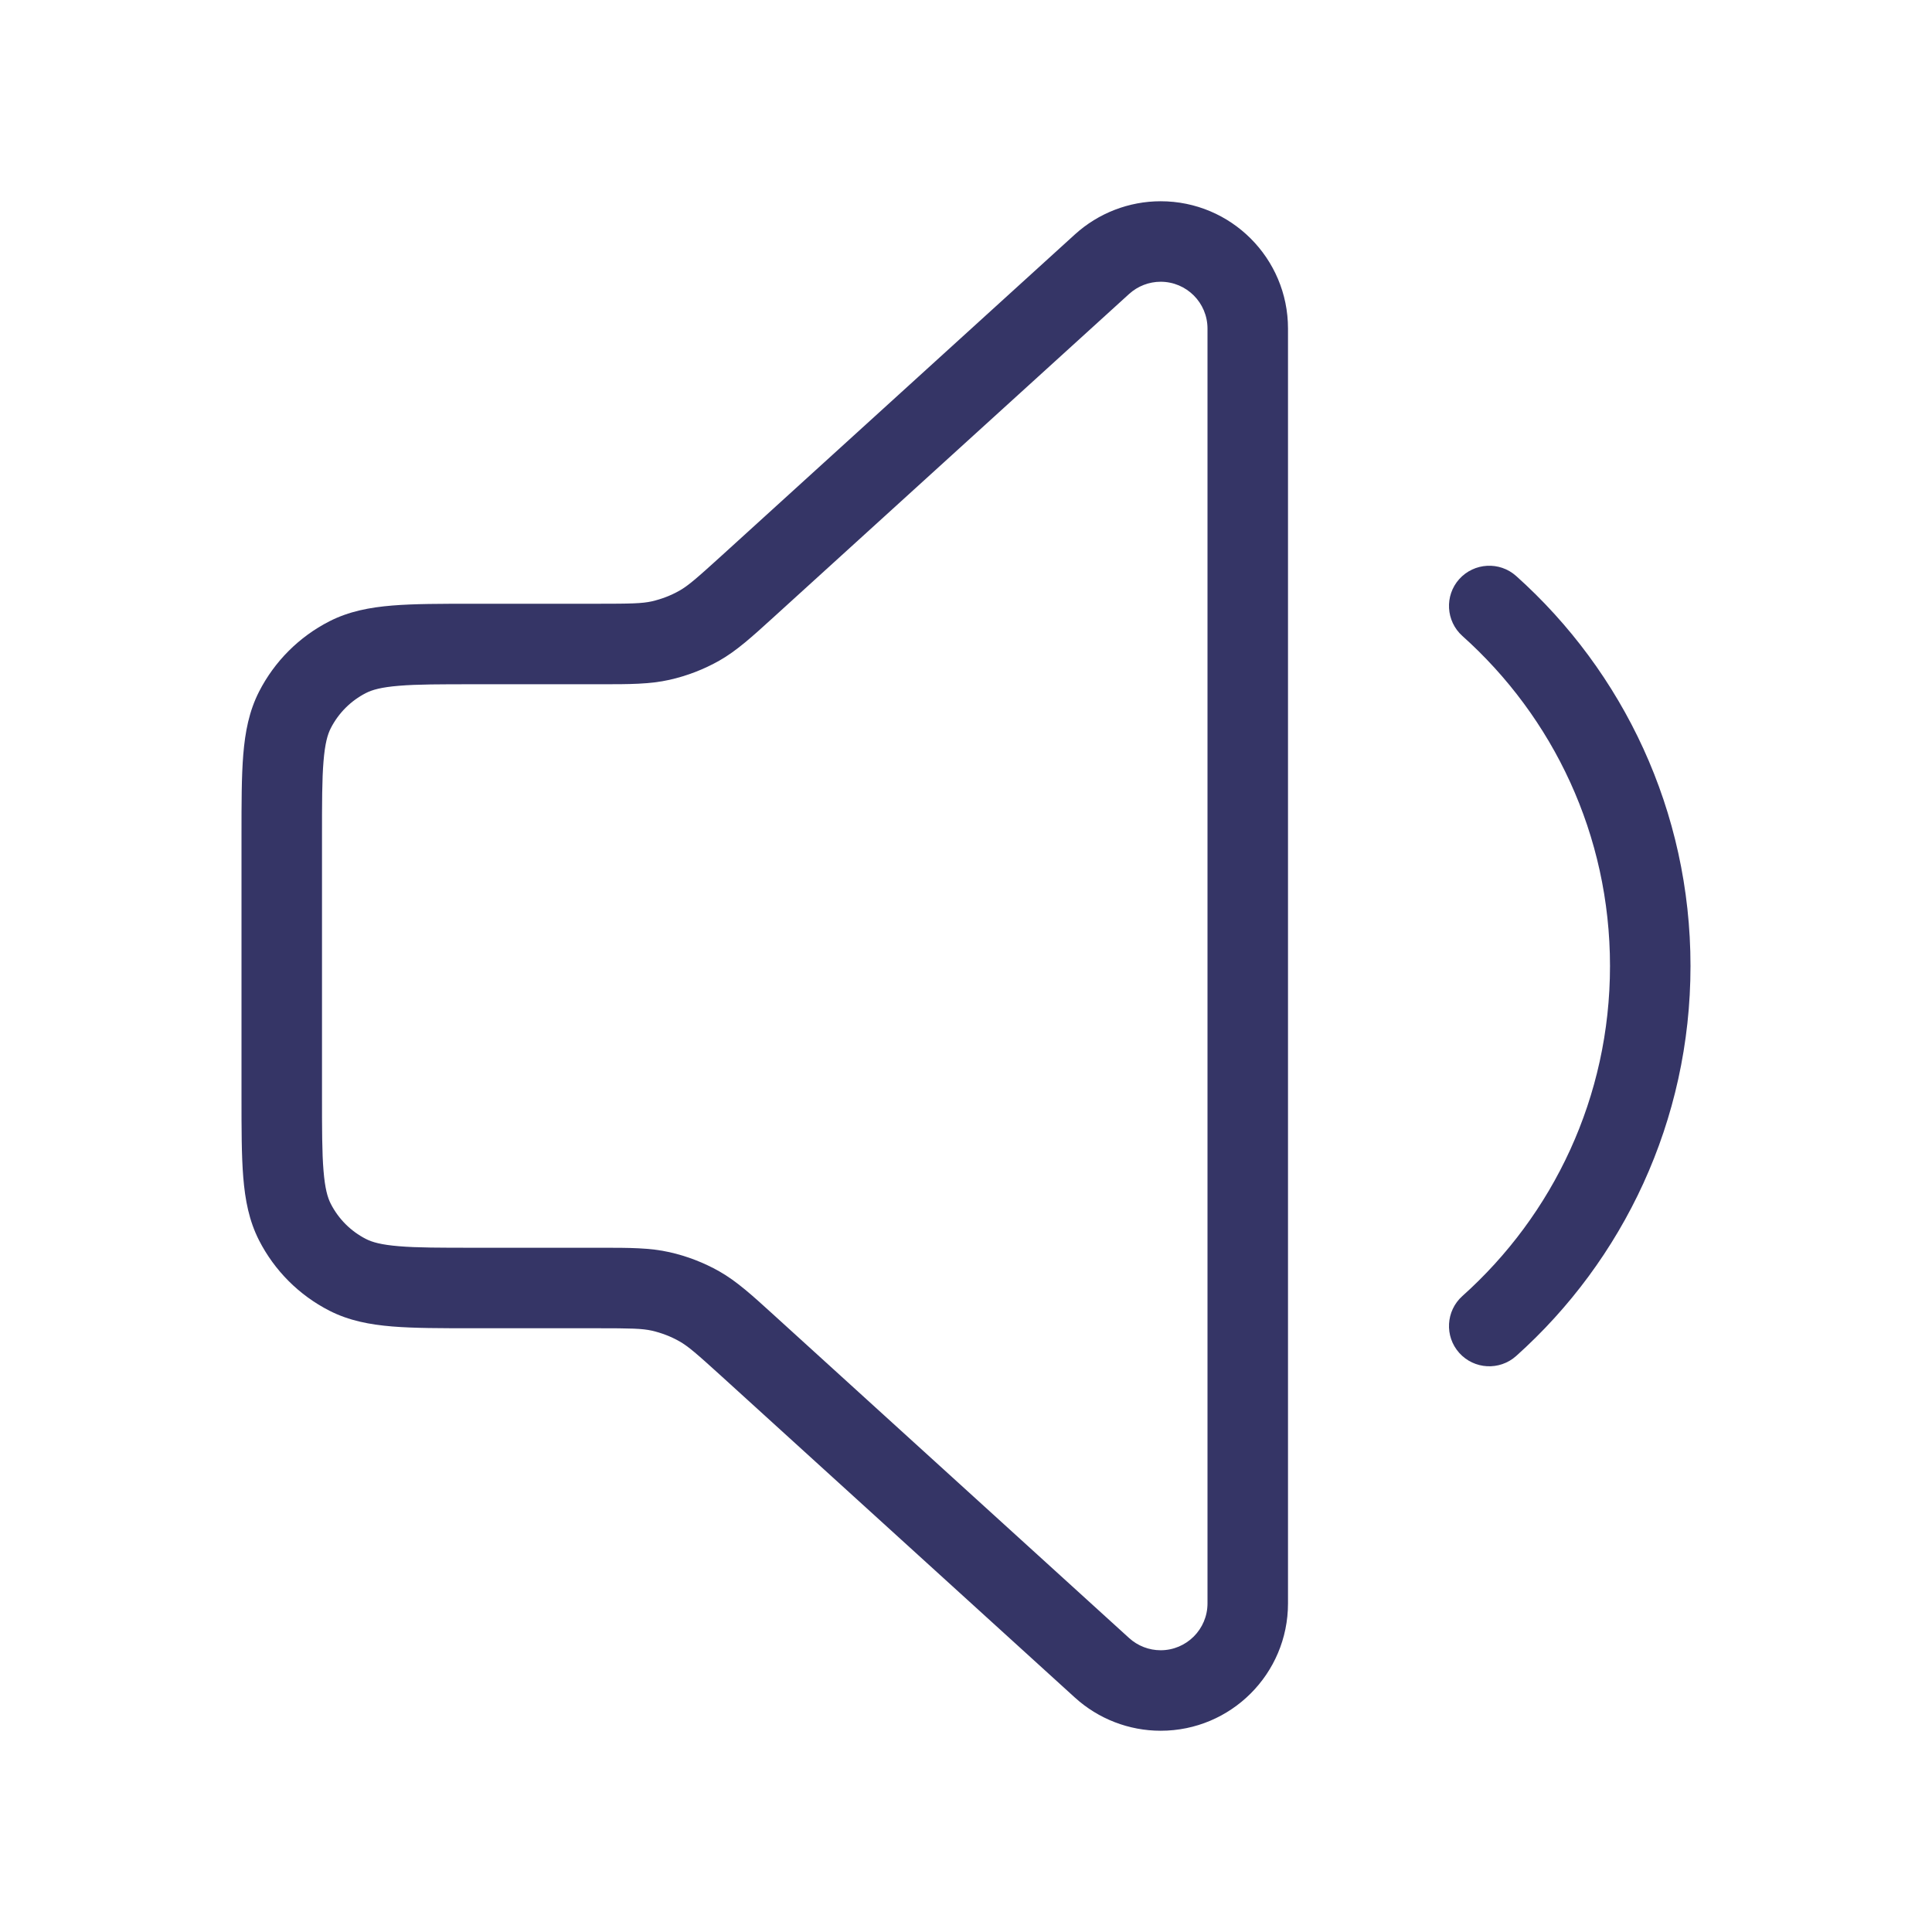 <svg width="24" height="24" viewBox="0 0 24 24" fill="none" xmlns="http://www.w3.org/2000/svg">
<path fill-rule="evenodd" clip-rule="evenodd" d="M14.418 2.5C14.025 2.5 13.645 2.647 13.354 2.911L8.965 6.902C8.652 7.186 8.55 7.275 8.441 7.337C8.334 7.398 8.218 7.442 8.098 7.47C7.975 7.497 7.84 7.5 7.418 7.5H5.879C5.477 7.5 5.145 7.5 4.874 7.522C4.593 7.545 4.335 7.594 4.092 7.718C3.716 7.91 3.41 8.216 3.218 8.592C3.094 8.835 3.045 9.093 3.022 9.374C3 9.645 3 9.977 3 10.379V13.621C3 14.023 3 14.355 3.022 14.626C3.045 14.907 3.094 15.165 3.218 15.408C3.41 15.784 3.716 16.09 4.092 16.282C4.335 16.406 4.593 16.455 4.874 16.478C5.145 16.5 5.477 16.5 5.879 16.5H7.418C7.84 16.5 7.975 16.503 8.098 16.53C8.218 16.558 8.334 16.602 8.441 16.663C8.55 16.725 8.652 16.814 8.965 17.098L13.354 21.089C13.645 21.353 14.025 21.5 14.418 21.5C15.292 21.5 16 20.792 16 19.918V4.082C16 3.208 15.292 2.5 14.418 2.5ZM14.027 3.651C14.134 3.554 14.274 3.5 14.418 3.5C14.739 3.5 15 3.76 15 4.082V19.918C15 20.239 14.739 20.5 14.418 20.5C14.274 20.5 14.134 20.446 14.027 20.349L9.6 16.324C9.34 16.088 9.153 15.917 8.935 15.793C8.742 15.684 8.534 15.604 8.317 15.555C8.072 15.5 7.82 15.5 7.468 15.5L5.9 15.5C5.472 15.5 5.181 15.5 4.956 15.481C4.736 15.463 4.624 15.431 4.546 15.391C4.358 15.295 4.205 15.142 4.109 14.954C4.069 14.876 4.037 14.764 4.019 14.544C4 14.319 4 14.028 4 13.6V10.4C4 9.972 4 9.681 4.019 9.456C4.037 9.236 4.069 9.124 4.109 9.046C4.205 8.858 4.358 8.705 4.546 8.609C4.624 8.569 4.736 8.537 4.956 8.519C5.181 8.5 5.472 8.5 5.9 8.5L7.468 8.5C7.82 8.5 8.072 8.5 8.317 8.445C8.534 8.396 8.742 8.316 8.935 8.207C9.153 8.083 9.34 7.912 9.6 7.676L14.027 3.651Z" fill="#353566"/>
<path d="M18.834 7.155C18.628 6.971 18.312 6.989 18.127 7.194C17.943 7.4 17.961 7.716 18.166 7.9C19.293 8.908 20 10.371 20 12C20 13.629 19.293 15.092 18.166 16.1C17.961 16.284 17.943 16.6 18.127 16.806C18.312 17.012 18.628 17.029 18.834 16.845C20.163 15.655 21 13.925 21 12C21 10.075 20.163 8.345 18.834 7.155Z" fill="#353566"/>
</svg>
